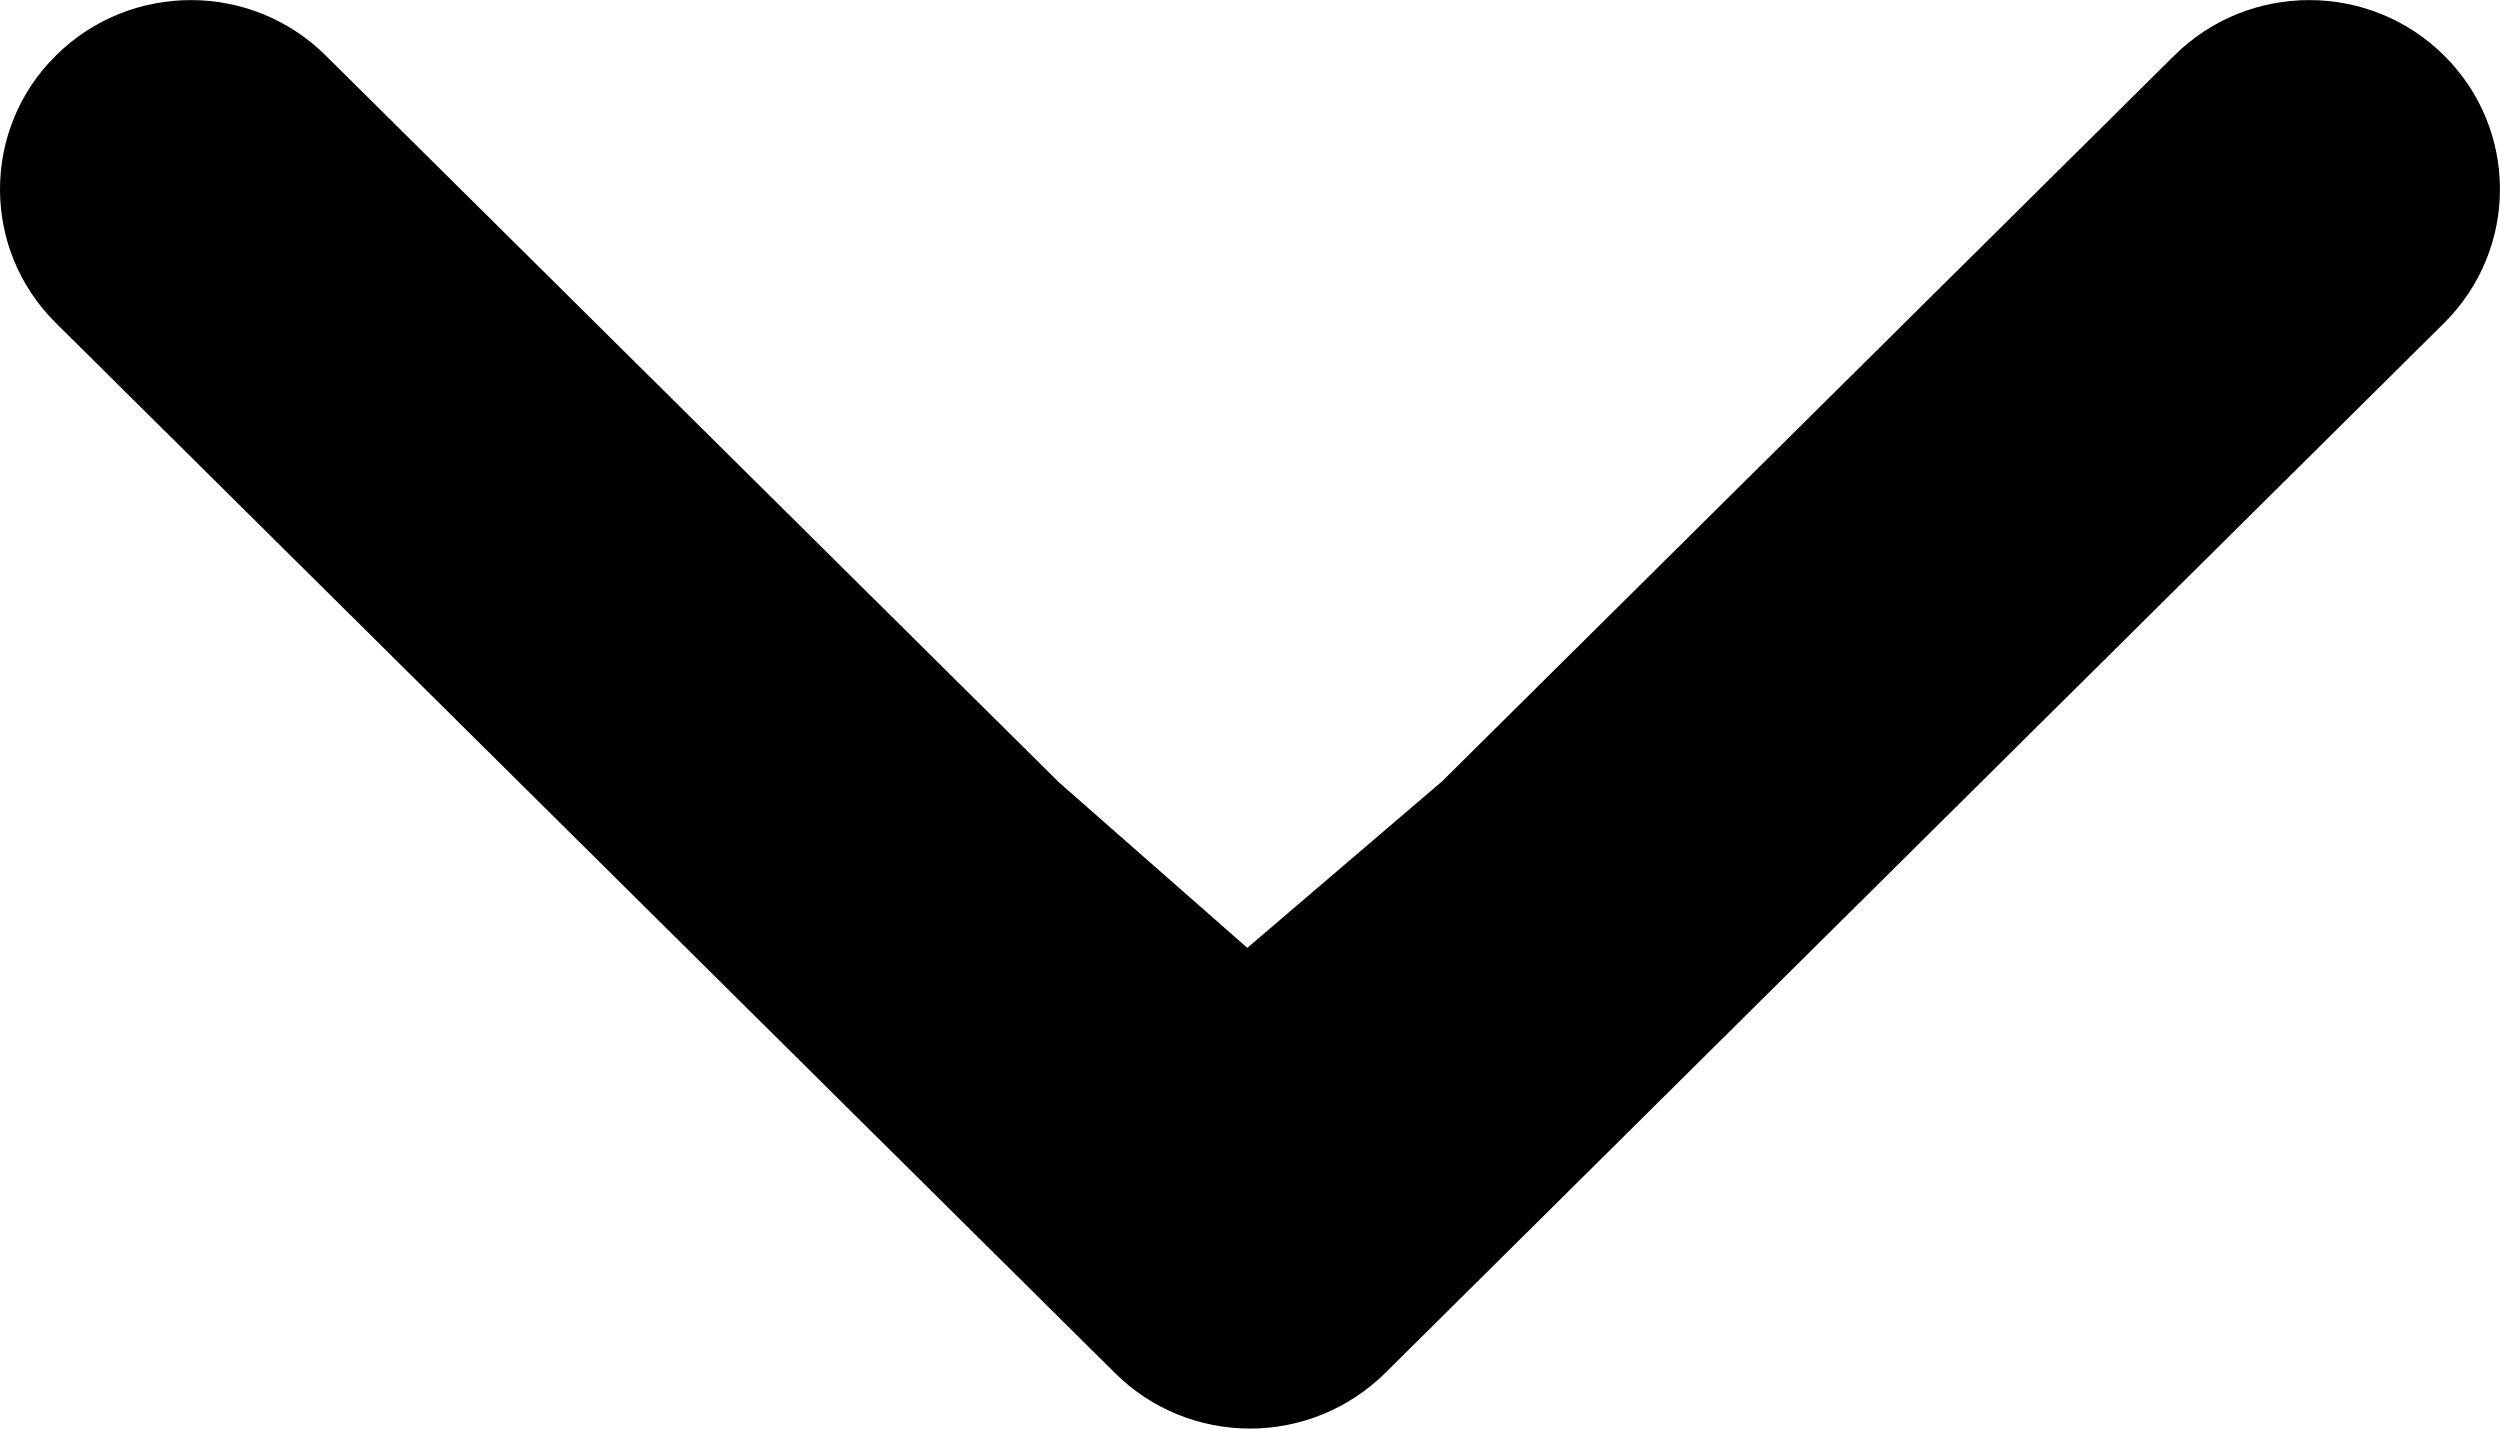  <svg
      xmlns="http://www.w3.org/2000/svg"
      width="14"
      height="8"
      viewBox="0 0 14 8"
      fill="none"
      className='sm:w-[10px]'
    >
      <path
        d="M13.687 1.809C14.104 1.395 14.104 0.724 13.687 0.311C13.27 -0.103 12.593 -0.103 12.176 0.311L8.069 4.382L8.068 4.382C6.985 5.308 6.985 5.308 6.985 5.308C6.985 5.308 6.985 5.308 5.931 4.382L5.932 4.383L1.824 0.311C1.407 -0.103 0.73 -0.103 0.313 0.311C0.104 0.517 -3.15222e-07 0.789 -3.03366e-07 1.06C-2.91516e-07 1.331 0.104 1.602 0.313 1.809L6.245 7.69C6.445 7.889 6.717 8 7 8C7.284 8 7.555 7.888 7.756 7.69L13.687 1.809Z"
        fill="black"
      />
    </svg>